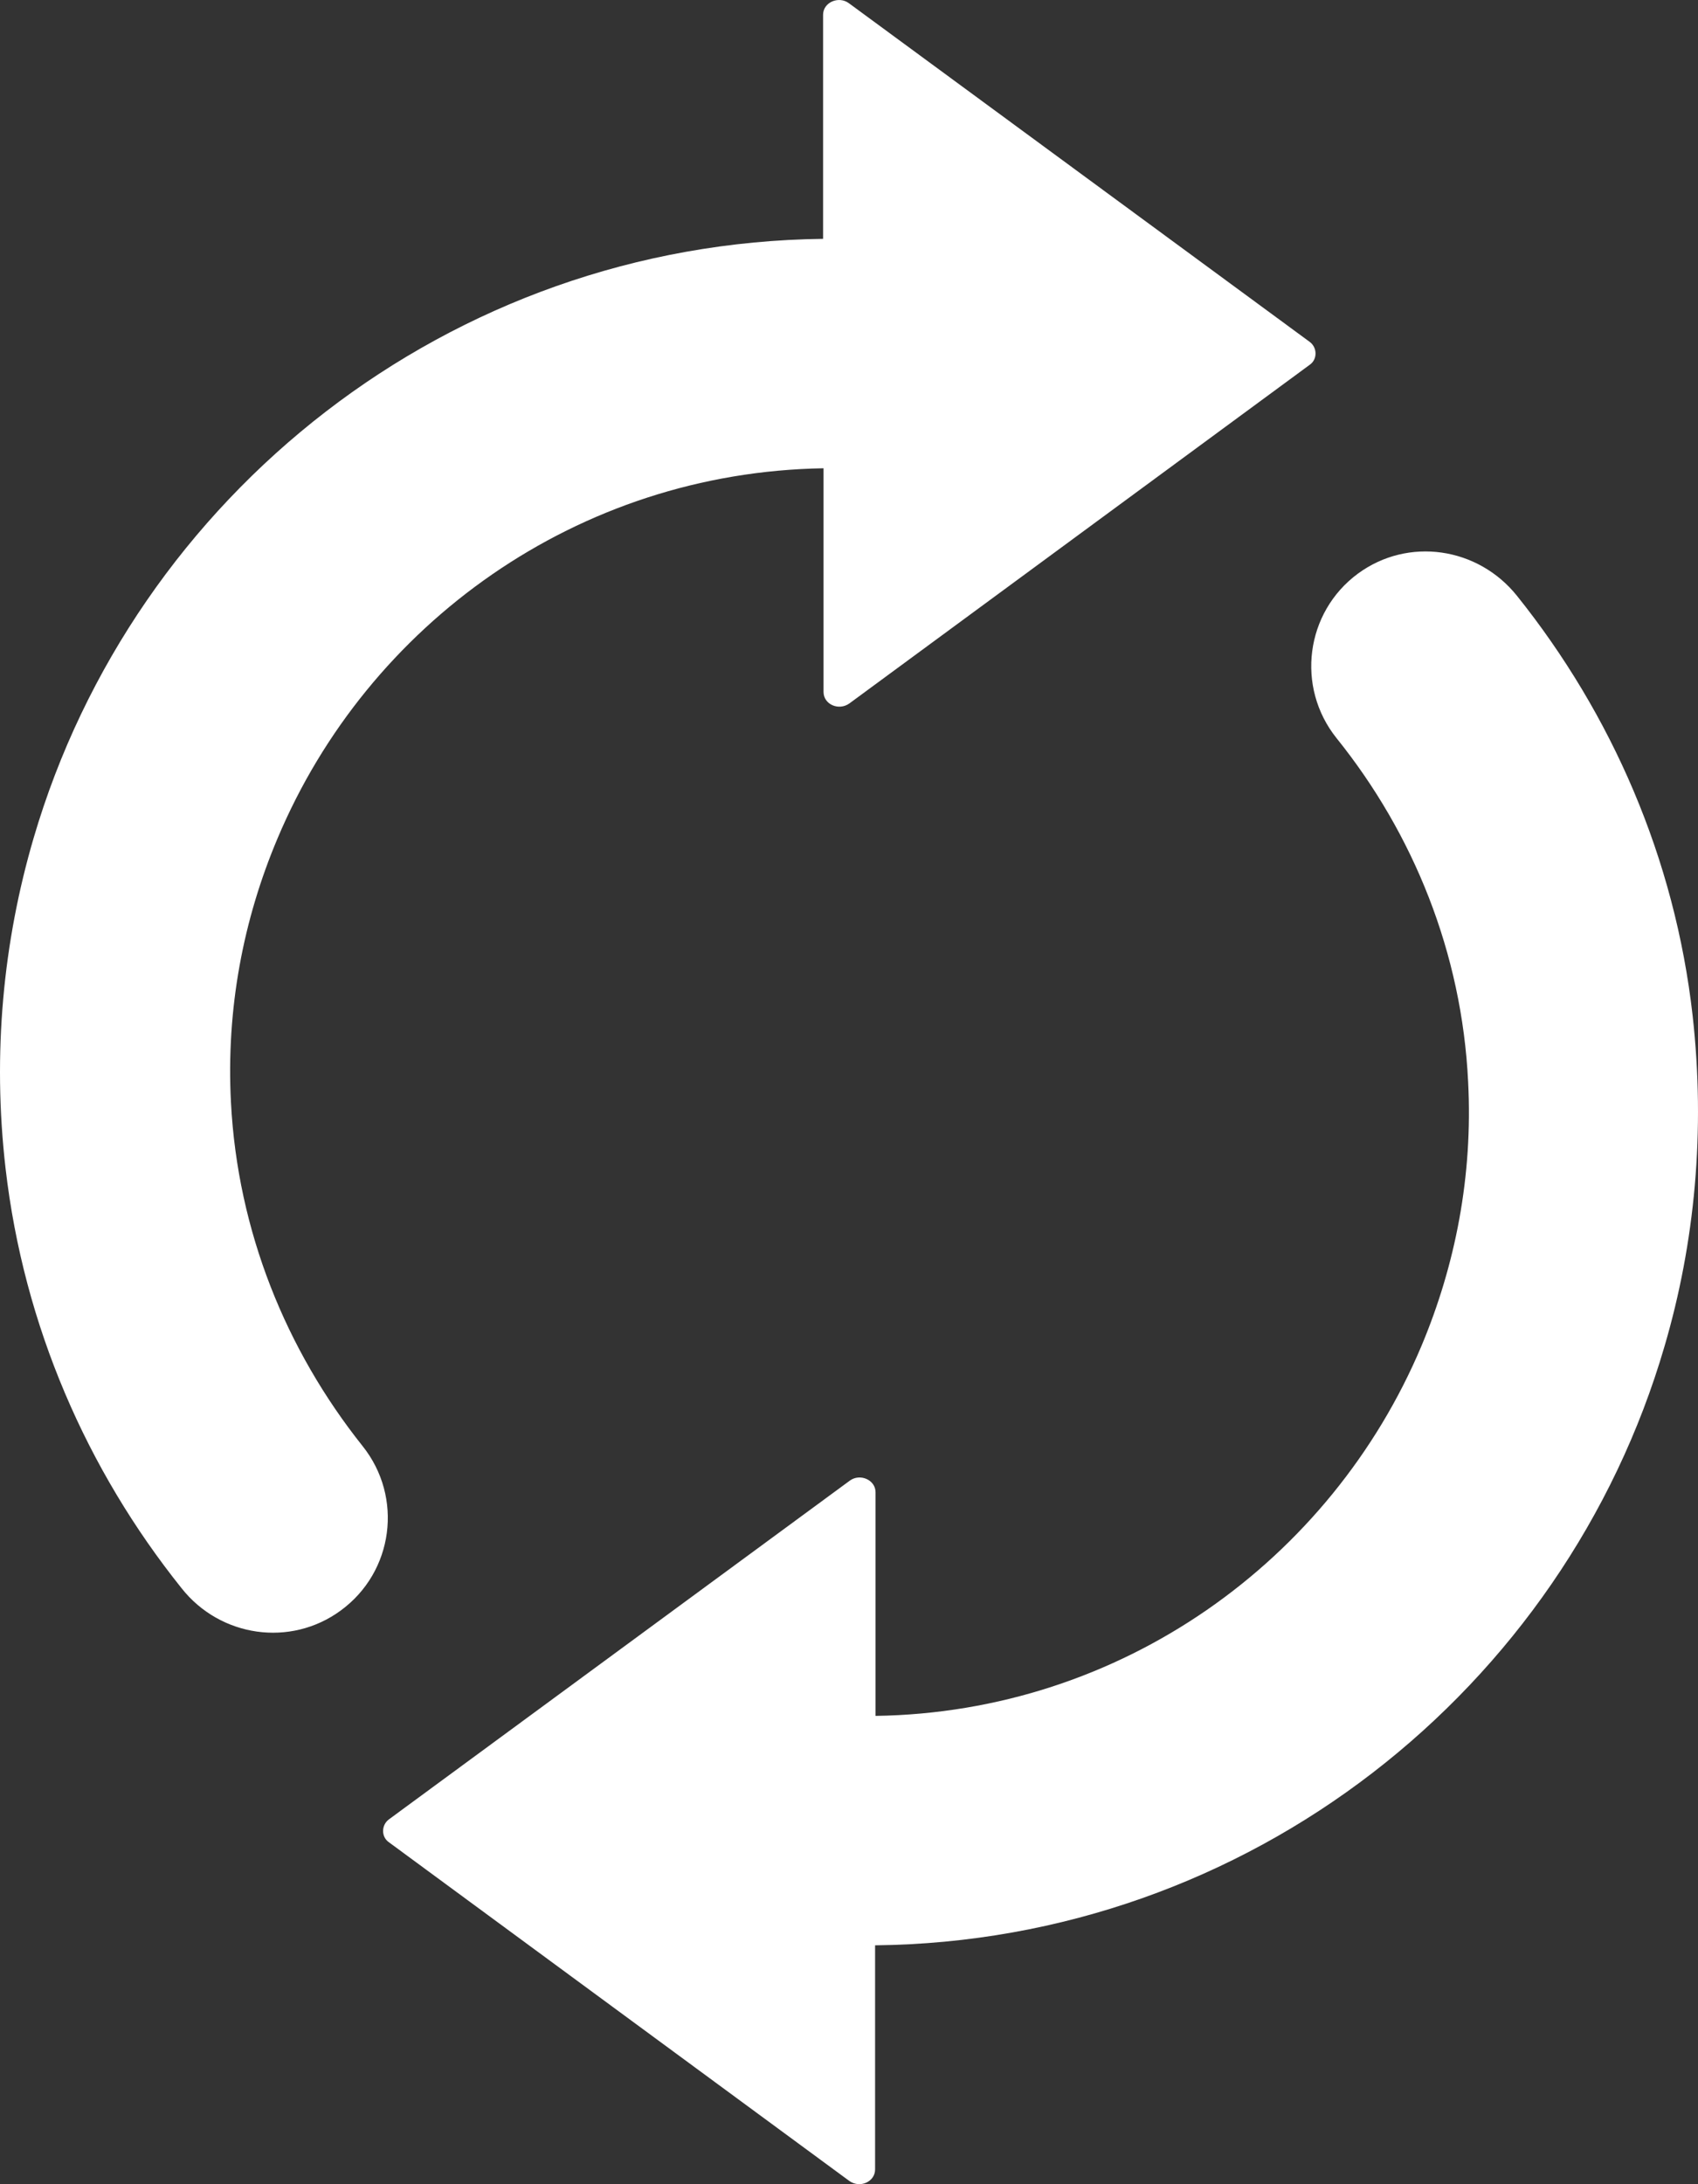 <?xml version="1.0" encoding="UTF-8"?>
<!DOCTYPE svg PUBLIC "-//W3C//DTD SVG 1.1//EN" "http://www.w3.org/Graphics/SVG/1.1/DTD/svg11.dtd">
<!-- Creator: CorelDRAW 2017 -->
<svg xmlns="http://www.w3.org/2000/svg" xml:space="preserve" width="107.798mm" height="138.638mm" version="1.1" style="shape-rendering:geometricPrecision; text-rendering:geometricPrecision; image-rendering:optimizeQuality; fill-rule:evenodd; clip-rule:evenodd"
viewBox="0 0 10779.8 13863.8"
 xmlns:xlink="http://www.w3.org/1999/xlink">
 <rect x="0" y="0" width="10779.8" height="13863.8" fill="#333333" stroke="none"/>
 <defs>
  <style type="text/css">
   <![CDATA[
    .fil0 {fill:white;fill-rule:nonzero}
   ]]>
  </style>
 </defs>
 <g id="_23Layer_x0020_1">
  <g id="_2137341543920">
   <g>
    <path class="fil0" d="M35.4 7417.33c-84.73,-733.8 -14.18,-1442.11 177.77,-2096.94 637.75,-2175.93 2638.81,-3776.1 5012.19,-3804.35l0 -1422.3c0,-79.09 98.82,-121.39 163.72,-73.45l2926.68 2150.57c47.94,36.66 47.94,110.1 0,143.9l-2923.79 2150.53c-67.79,47.98 -163.71,5.68 -163.71,-73.3l0 -1419.65c-1560.76,25.36 -2892.78,987.78 -3465.76,2348.05 -217.31,513.72 -327.28,1080.91 -296.3,1676.5 42.33,818.41 349.88,1571.94 835.38,2181.58 259.64,324.52 197.62,798.58 -138.36,1044.15 -318.88,234.24 -764.79,169.33 -1010.22,-141.11 -601.24,-750.64 -1001.99,-1665.11 -1117.6,-2664.18zm8449.69 -2731.94l0 0c488.24,606.89 795.83,1363.14 835.38,2181.69 31.01,598.23 -81.85,1165.56 -296.41,1676.39 -572.87,1360.27 -1905,2325.44 -3465.65,2348.05l0 -1419.54c0,-79.1 -98.78,-121.39 -163.69,-73.45l-2926.67 2150.57c-47.94,36.65 -47.94,110.1 0,143.86l2923.92 2150.57c67.66,47.98 163.55,5.64 163.55,-73.31l0 -1422.4c2373.56,-25.5 4377.34,-1625.67 5012.34,-3804.35 191.98,-654.83 259.64,-1363.17 177.8,-2096.94 -112.89,-999.1 -513.61,-1913.43 -1114.71,-2664.18 -248.46,-310.48 -691.52,-375.39 -1010.39,-141.11 -333.06,245.57 -395.08,719.63 -135.47,1044.15z"/>
   </g>
  </g>
 </g>
</svg>
